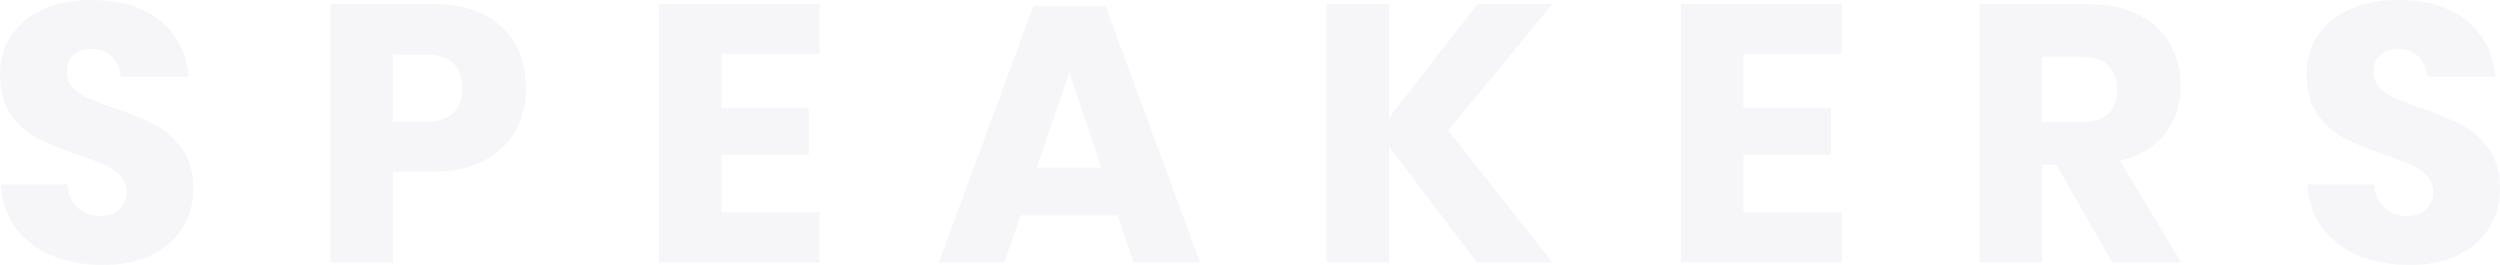 <svg xmlns="http://www.w3.org/2000/svg" width="1440" height="152.609" viewBox="0 0 1440 152.609">
    <defs>
        <style>
            .cls-1{fill:#27216e;opacity:.04}
        </style>
    </defs>
    <path id="Path_4324" d="M119.256-40.1a41.031 41.031 0 0 1-6 21.681q-6 9.893-17.682 15.787t-28.31 5.897q-25.049 0-41.257-12.209t-17.682-34.1h38.31q.842 8.42 6 13.261a18.455 18.455 0 0 0 13.155 4.842q6.946 0 10.946-3.789a13.263 13.263 0 0 0 4-10.1 13.046 13.046 0 0 0-3.684-9.472 28.884 28.884 0 0 0-9.157-6.21Q62.422-56.936 52.74-60.3a186.086 186.086 0 0 1-23.05-9.371 42.453 42.453 0 0 1-15.366-13.472Q7.9-92.089 7.9-106.4q0-13.261 6.736-22.944a42.818 42.818 0 0 1 18.629-14.84q11.893-5.157 27.259-5.157 24.838 0 39.468 11.788t16.528 32.413H77.578q-1.053-7.367-5.368-11.682t-11.682-4.315q-6.315 0-10.209 3.368t-3.894 9.893A12.564 12.564 0 0 0 49.9-98.93a26.467 26.467 0 0 0 8.736 6q5.262 2.315 15.156 5.894a166.59 166.59 0 0 1 23.362 9.576 44.7 44.7 0 0 1 15.577 13.787q6.525 9.052 6.525 23.573zm114.931-10.311v52.2h-35.995v-148.82H256.5q26.522 0 40.415 13.156T310.807-98.4a48.866 48.866 0 0 1-6.21 24.733 43.052 43.052 0 0 1-18.418 17.05q-12.209 6.21-29.68 6.21zM252.5-79.249q21.681 0 21.681-19.155 0-19.576-21.681-19.576h-18.313v38.731zM423.422-118.4v31.153h50.308v27.154h-50.308v33.048h56.623V1.792h-92.618v-148.82h92.618v28.628zM651.6-25.362h-55.782l-9.262 27.154h-37.889l54.518-147.768h41.468L699.171 1.792h-38.31zm-9.262-27.365l-18.524-54.729-18.734 54.729zM842.1-74.2l59.989 75.992h-43.573L808-64.935V1.792h-36v-148.82h36v65.464l50.94-65.464h43.152zm170.08-44.2v31.153h50.308v27.154h-50.308v33.048h56.62V1.792h-92.617v-148.82h92.617v28.628zM1224.568 1.792l-32.206-56.2h-8.209v56.2h-35.995v-148.82h61.465q17.682 0 29.89 6.1t18.313 16.734a47.94 47.94 0 0 1 6.1 24.312q0 16.208-8.946 27.575t-26 15.577l35.363 58.518zm-40.415-80.83h22.313q10.735 0 15.787-4.736t5.052-14q0-8.841-5.157-13.893t-15.682-5.052h-22.313zM1447.9-40.1a41.03 41.03 0 0 1-6 21.681q-6 9.893-17.682 15.787t-28.312 5.894q-25.049 0-41.257-12.209t-17.682-34.1h38.31q.842 8.42 6 13.261a18.454 18.454 0 0 0 13.156 4.842q6.946 0 10.946-3.789a13.264 13.264 0 0 0 4-10.1 13.046 13.046 0 0 0-3.684-9.472 28.883 28.883 0 0 0-9.157-6.21q-5.473-2.421-15.156-5.789a186.091 186.091 0 0 1-23.049-9.367 42.454 42.454 0 0 1-15.366-13.472q-6.42-8.946-6.42-23.26 0-13.261 6.736-22.944a42.818 42.818 0 0 1 18.629-14.84q11.893-5.157 27.259-5.157 24.839 0 39.468 11.788t16.524 32.416h-38.942q-1.052-7.367-5.368-11.682t-11.683-4.315q-6.315 0-10.209 3.368t-3.894 9.893a12.564 12.564 0 0 0 3.473 8.946 26.467 26.467 0 0 0 8.736 6q5.262 2.315 15.156 5.894a166.585 166.585 0 0 1 23.368 9.576 44.7 44.7 0 0 1 15.577 13.787q6.523 9.052 6.523 23.573z" class="cls-1" data-name="Path 4324" transform="translate(-7.904 149.344)"/>
</svg>
